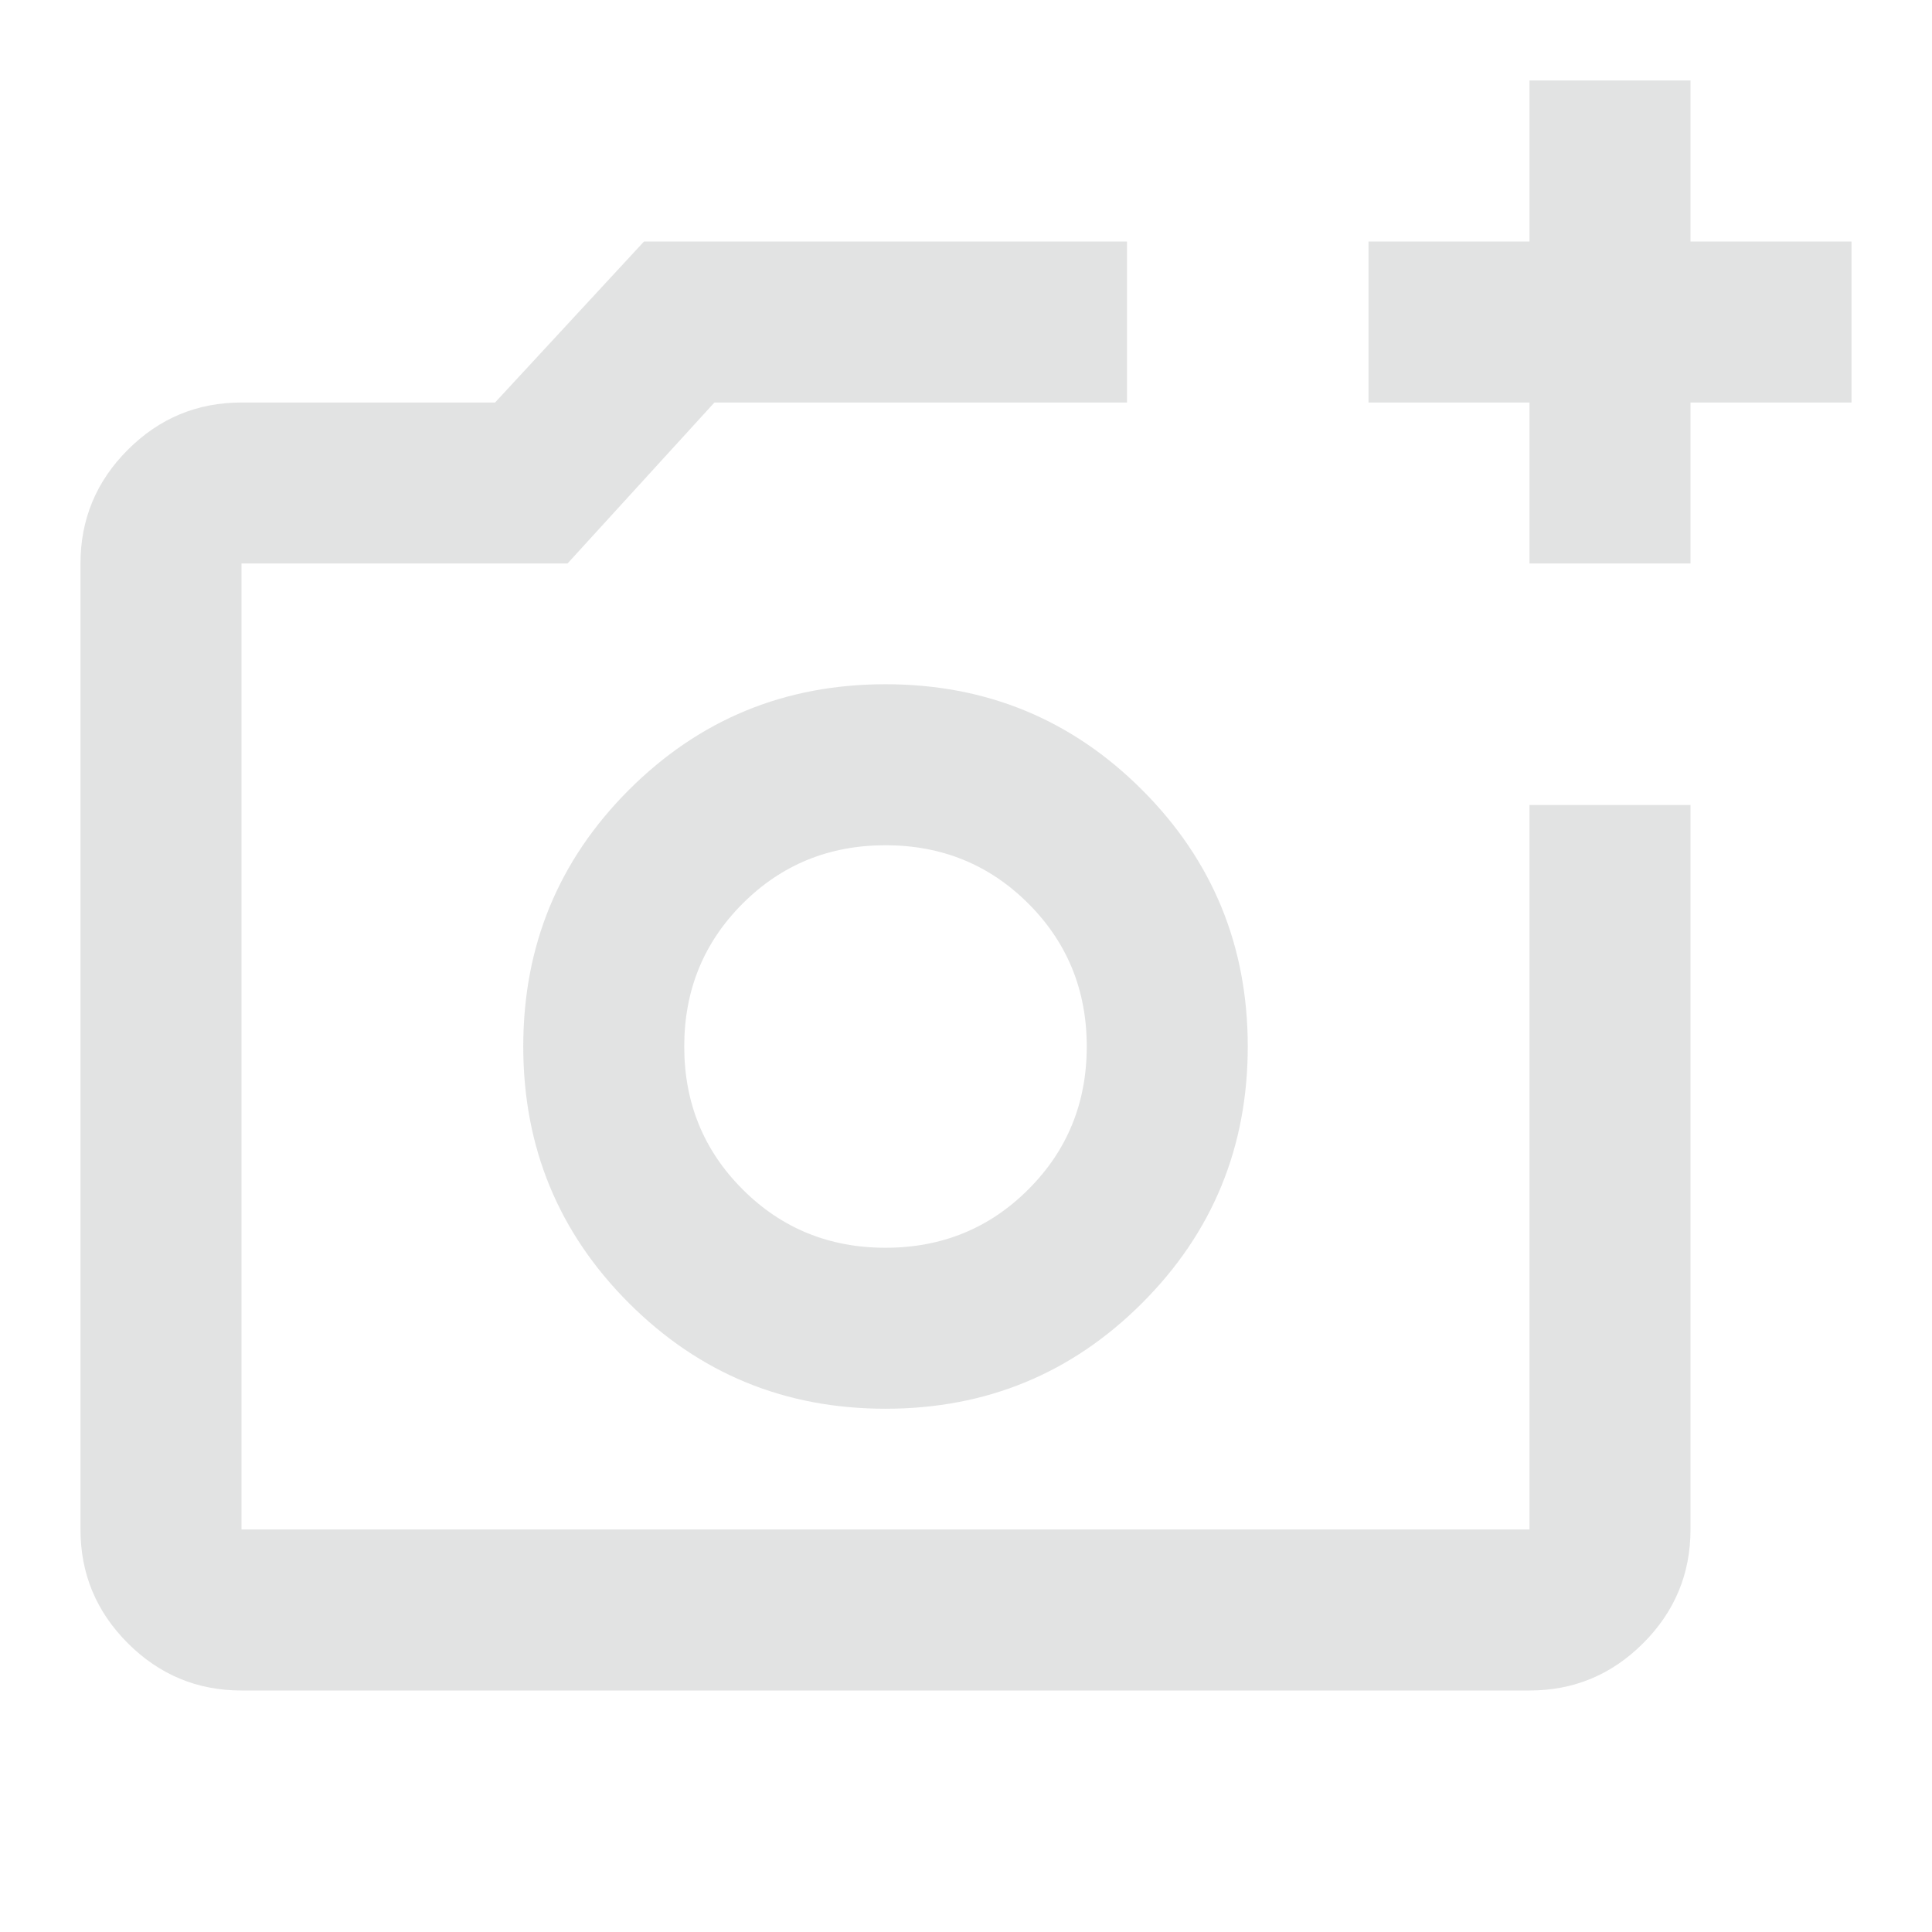 <svg width="74" height="74" viewBox="0 0 74 74" fill="none" xmlns="http://www.w3.org/2000/svg">
<mask id="mask0_1_577" style="mask-type:alpha" maskUnits="userSpaceOnUse" x="0" y="0" width="74" height="74">
<rect width="74" height="74" fill="#D9D9D9"/>
</mask>
<g mask="url(#mask0_1_577)">
<path d="M9.25 64.75C7.554 64.75 6.102 64.146 4.895 62.938C3.687 61.731 3.083 60.279 3.083 58.583V21.583C3.083 19.887 3.687 18.436 4.895 17.228C6.102 16.02 7.554 15.417 9.25 15.417H18.962L24.667 9.25H43.167V15.417H27.364L21.737 21.583H9.25V58.583H58.583V30.833H64.75V58.583C64.75 60.279 64.146 61.731 62.938 62.938C61.731 64.146 60.279 64.75 58.583 64.75H9.25ZM58.583 21.583V15.417H52.417V9.25H58.583V3.083H64.75V9.25H70.917V15.417H64.75V21.583H58.583ZM33.917 53.958C37.771 53.958 41.047 52.609 43.745 49.911C46.443 47.214 47.792 43.938 47.792 40.083C47.792 36.229 46.443 32.953 43.745 30.255C41.047 27.557 37.771 26.208 33.917 26.208C30.062 26.208 26.786 27.557 24.088 30.255C21.39 32.953 20.042 36.229 20.042 40.083C20.042 43.938 21.39 47.214 24.088 49.911C26.786 52.609 30.062 53.958 33.917 53.958ZM33.917 47.792C31.758 47.792 29.934 47.047 28.444 45.556C26.953 44.066 26.208 42.242 26.208 40.083C26.208 37.925 26.953 36.101 28.444 34.61C29.934 33.12 31.758 32.375 33.917 32.375C36.075 32.375 37.899 33.12 39.389 34.61C40.88 36.101 41.625 37.925 41.625 40.083C41.625 42.242 40.88 44.066 39.389 45.556C37.899 47.047 36.075 47.792 33.917 47.792Z" fill="#8F9091" fill-opacity="0.25"/>
</g>
</svg>
